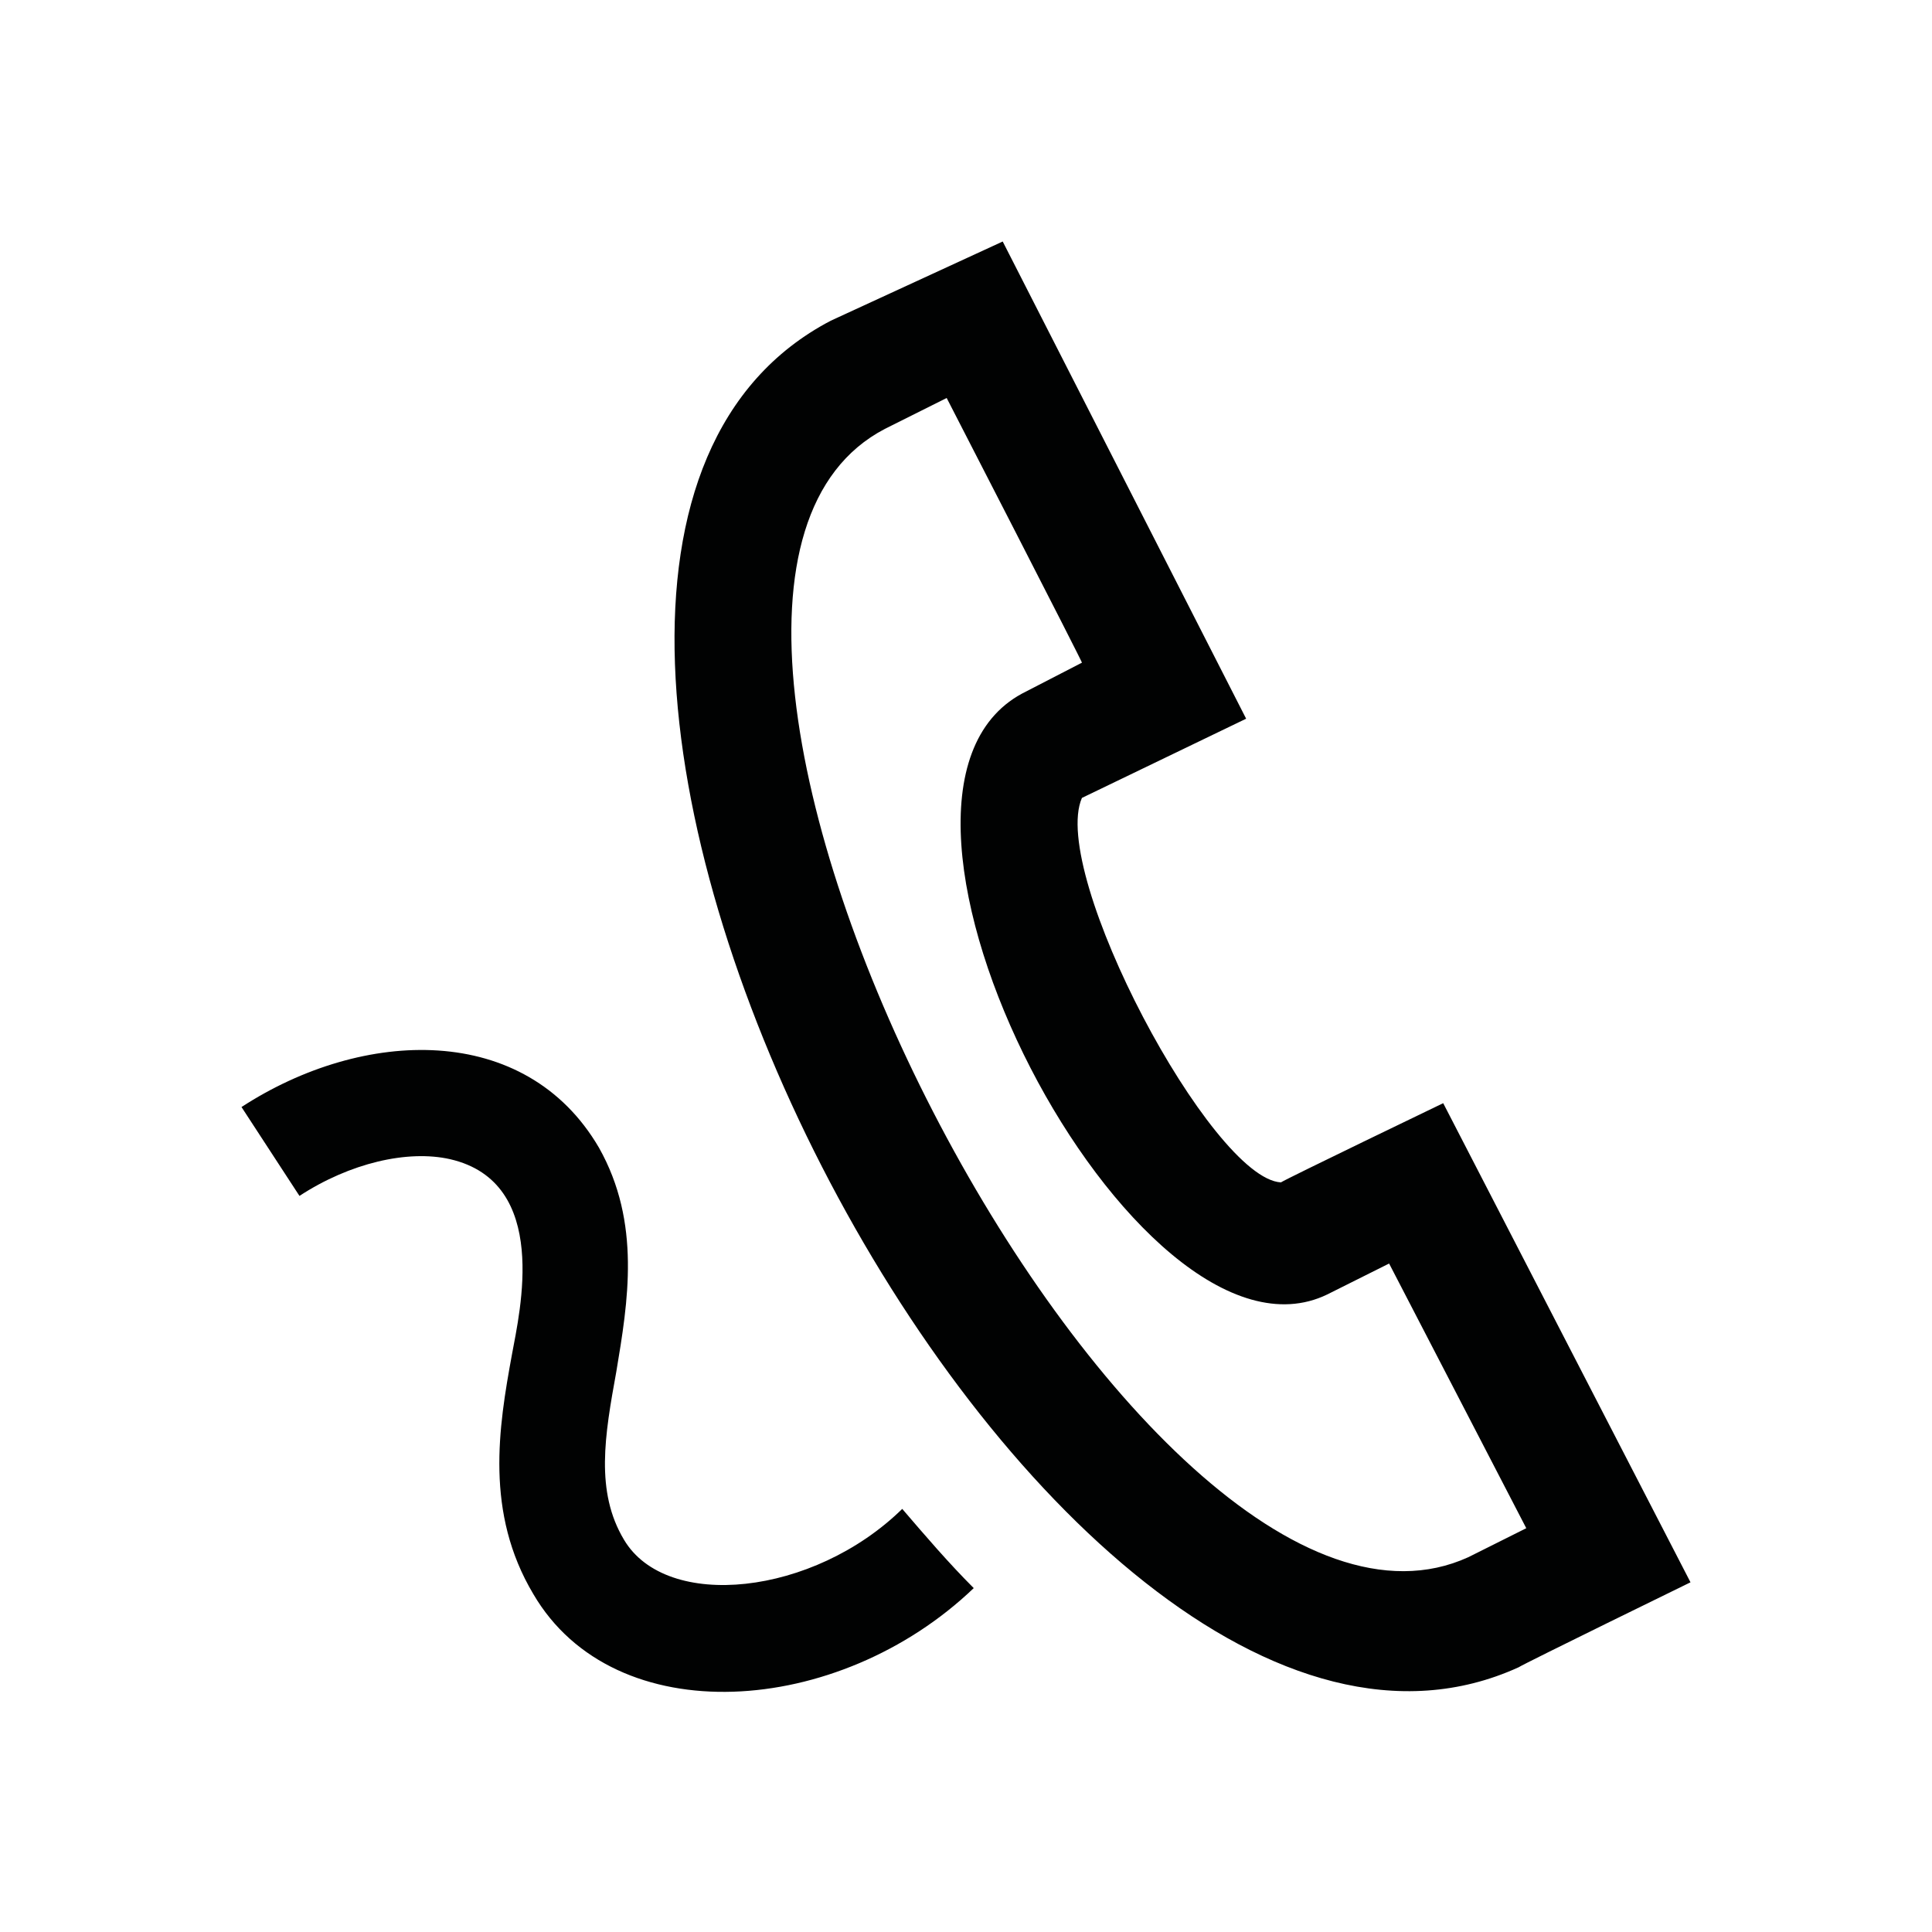 <?xml version="1.0" encoding="utf-8"?>
<!-- Generator: Adobe Illustrator 19.2.1, SVG Export Plug-In . SVG Version: 6.00 Build 0)  -->
<svg version="1.1" xmlns="http://www.w3.org/2000/svg" xmlns:xlink="http://www.w3.org/1999/xlink" x="0px" y="0px"
	 viewBox="0 0 100 100" style="enable-background:new 0 0 100 100;" xml:space="preserve">
<style type="text/css">
	.st0{fill:#010202;}
	.st1{fill:#1E1E1C;}
	.st2{fill:#F19730;}
	.st3{fill:#C81C21;}
	.st4{fill:#F7B14E;}
	.st5{fill:#232A55;}
	.st6{fill:#FFFFFF;}
	.st7{fill:#293167;}
	.st8{fill:#E29626;}
	.st9{fill:#090909;}
</style>
<g id="NEHC_Logo">
</g>
<g id="Sail_Waves">
	<g id="close">
	</g>
</g>
<g id="Bag">
</g>
<g id="User">
	<path class="st0" d="M43,16.6l8.9-4.1l12.6,24.7L56,41.3c-1.7,3.9,6.7,19.7,10.3,19.9c0.3-0.2,8.4-4.1,8.4-4.1l12.8,24.8
		c0,0-8.6,4.2-8.9,4.4C54,97.5,18.9,29.2,43,16.6z M49,20.6l-3.2,1.6C29.3,30.8,58.9,88.4,76,80.6l3-1.5l-7.1-13.7L68.7,67
		c-9.9,4.8-25.8-25.7-15.8-31.1l3.1-1.6C56.1,34.4,49,20.6,49,20.6z M46.7,78.1c-4.6,4.5-12.2,5.3-14.4,1.6c-1.5-2.5-1-5.4-0.4-8.7
		c0.6-3.6,1.3-7.7-0.9-11.6c-3.8-6.5-12.2-6.2-18.5-2.1l3,4.6c2.6-1.7,5.6-2.4,7.8-1.9c5.2,1.2,3.6,7.9,3.2,10.1
		c-0.7,3.8-1.4,8.2,1.1,12.4c4.2,7.2,15.8,6.4,22.8-0.3C49.1,80.9,47.9,79.5,46.7,78.1z"/>
</g>
<g id="Burger_Menu">
</g>
<g id="Tick">
</g>
<g id="Instagram">
	<g id="instagram">
	</g>
</g>
<g id="Pinterest">
	<g id="pinterest">
	</g>
</g>
<g id="Tumblr">
</g>
<g id="Twitter">
</g>
<g id="Facebook">
</g>
<g id="Share">
</g>
<g id="Down_arrow">
	<g id="chevron-up">
	</g>
</g>
<g id="Edit">
</g>
</svg>
